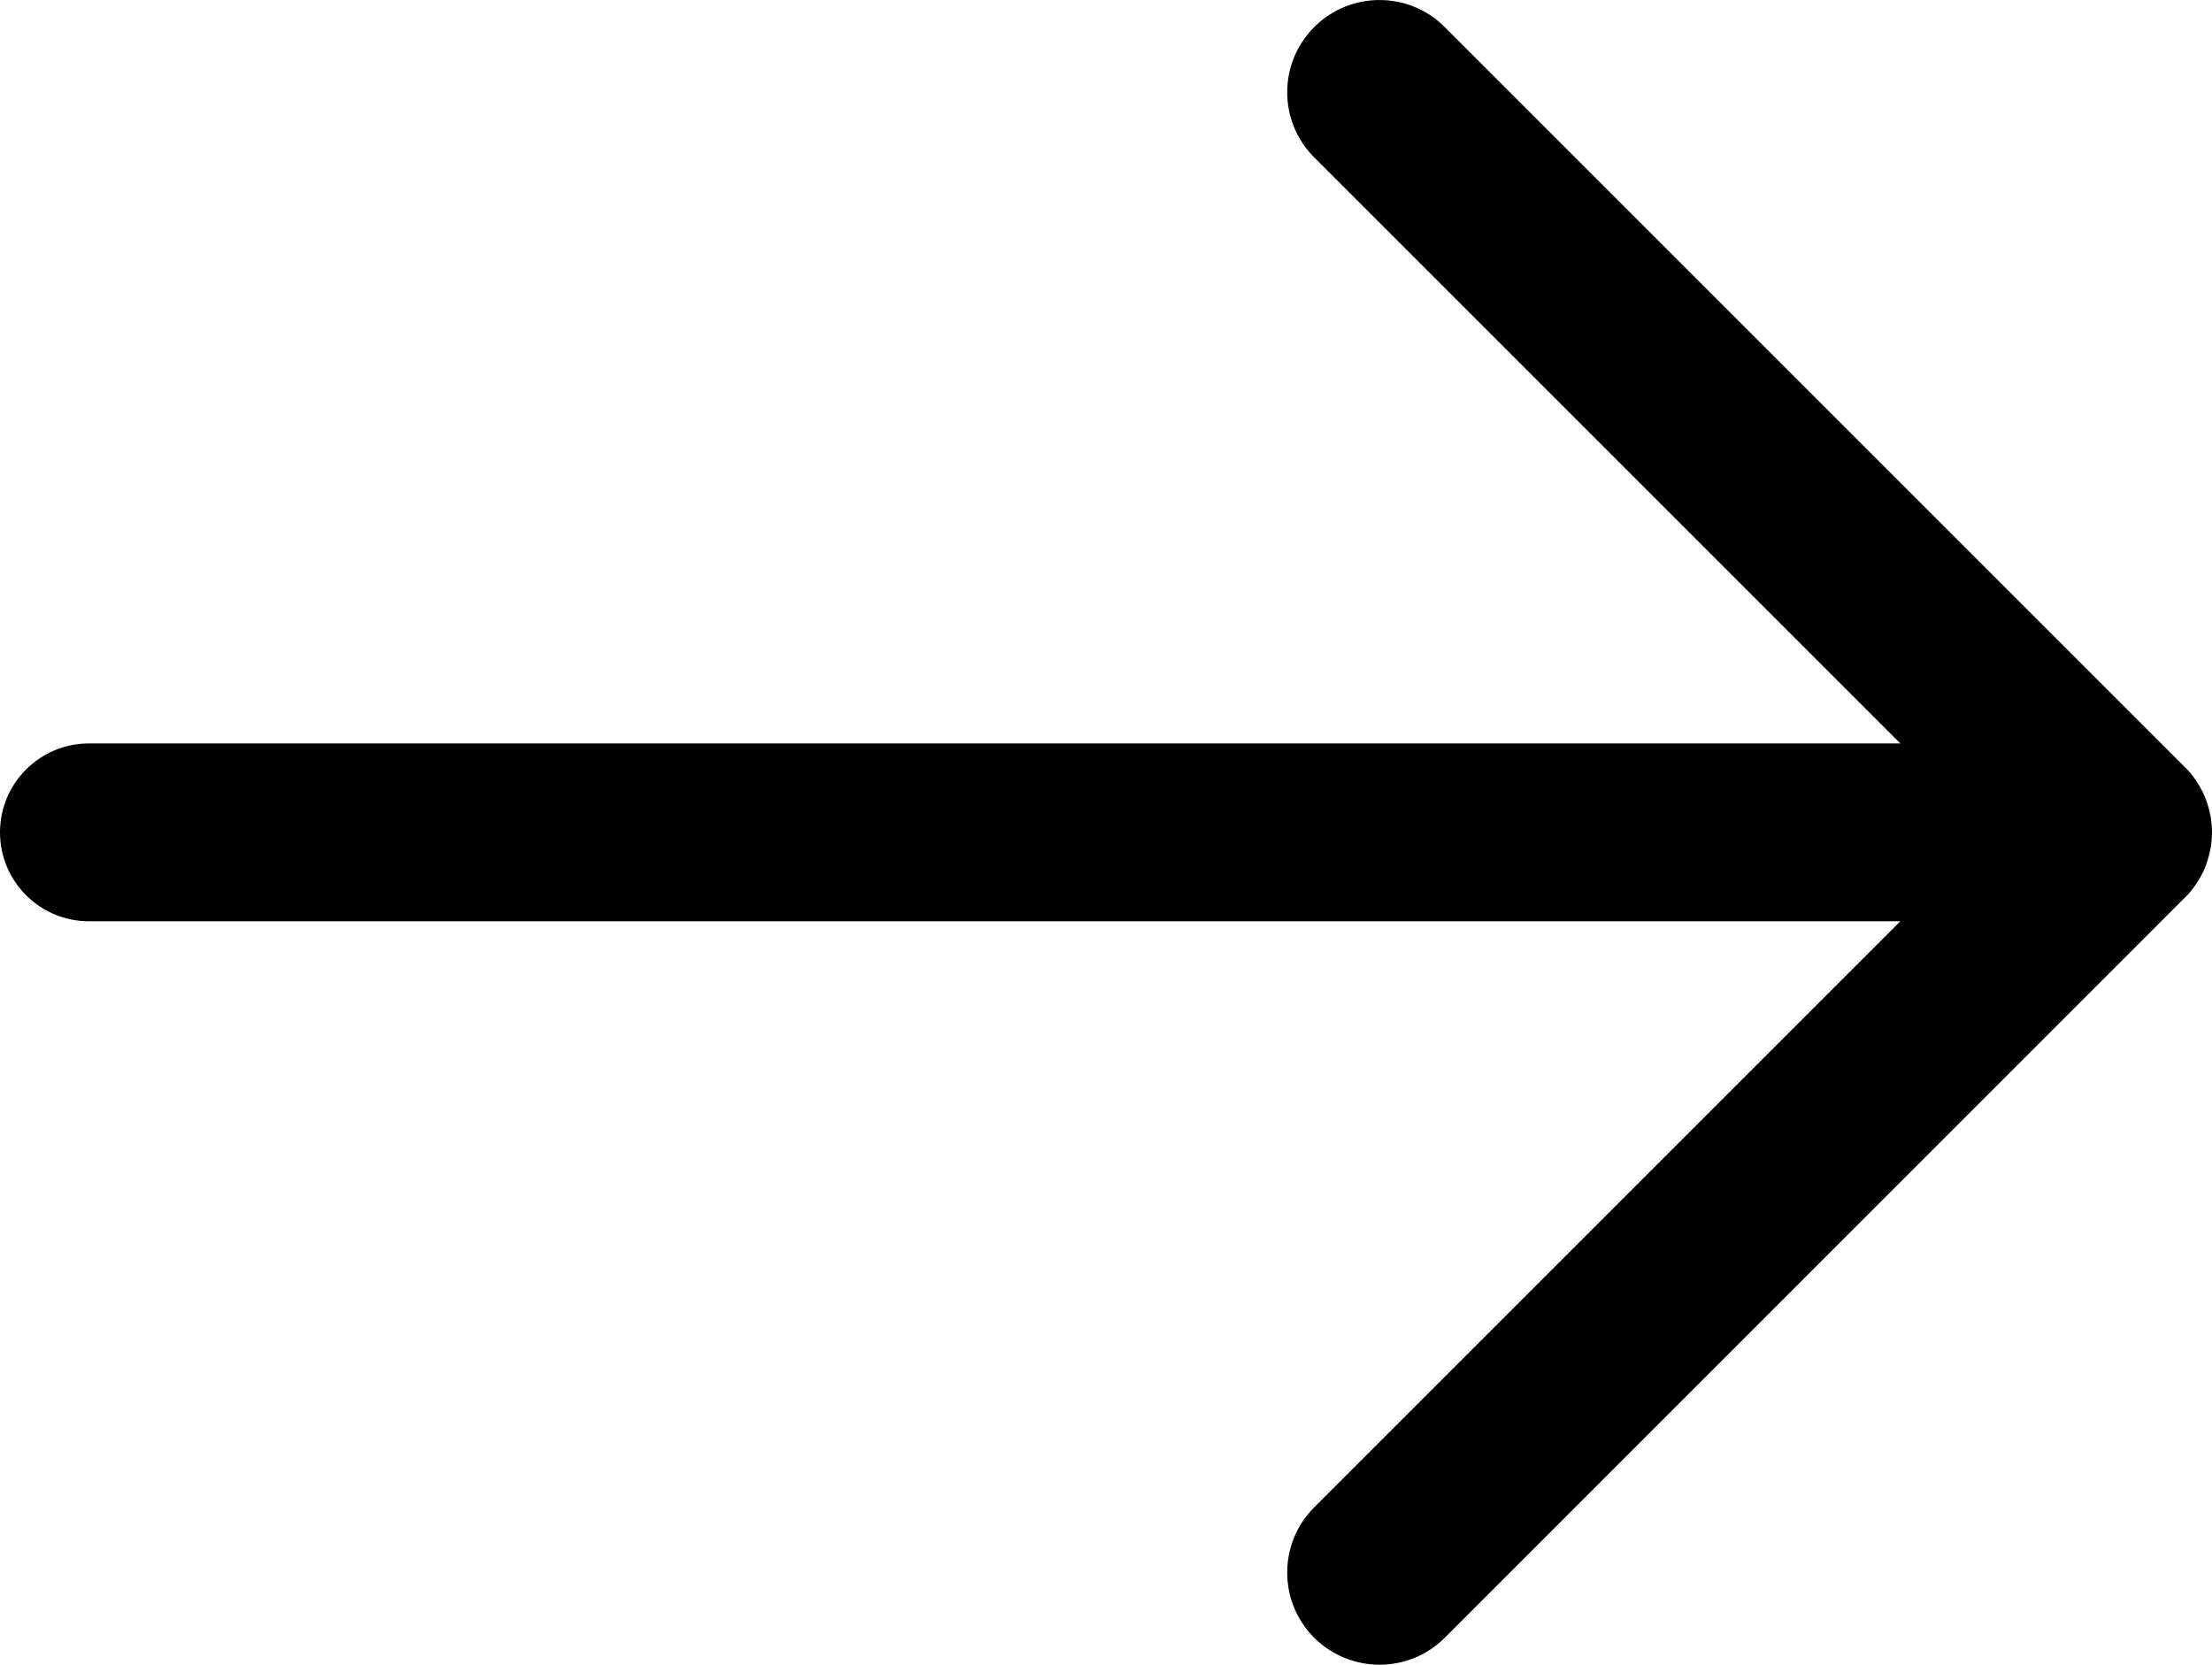 <svg xmlns="http://www.w3.org/2000/svg" xmlns:xlink="http://www.w3.org/1999/xlink" width="17.984" height="13.536" viewBox="0 0 17.984 13.536" fill="none">
<path d="M17.764 6.238L11.746 0.22C11.453 -0.073 10.978 -0.073 10.685 0.22C10.392 0.513 10.392 0.987 10.685 1.28L15.45 6.045L0.723 6.045C0.324 6.045 0 6.369 0 6.768C0 7.167 0.324 7.491 0.723 7.491L15.45 7.491L10.685 12.256C10.392 12.549 10.392 13.024 10.685 13.317C10.832 13.463 11.024 13.536 11.216 13.536C11.408 13.536 11.6 13.463 11.746 13.317L17.764 7.298C17.773 7.29 17.781 7.281 17.79 7.272C17.798 7.263 17.806 7.253 17.814 7.244C17.821 7.234 17.829 7.225 17.836 7.215C17.843 7.205 17.851 7.195 17.857 7.185C17.864 7.175 17.871 7.164 17.877 7.154C17.883 7.143 17.889 7.133 17.895 7.122C17.901 7.111 17.907 7.1 17.912 7.089C17.917 7.078 17.922 7.066 17.927 7.055C17.931 7.044 17.936 7.032 17.94 7.021C17.944 7.009 17.948 6.998 17.951 6.986C17.955 6.974 17.958 6.962 17.961 6.95C17.964 6.938 17.967 6.926 17.969 6.914C17.972 6.902 17.974 6.89 17.976 6.878C17.977 6.866 17.979 6.854 17.98 6.842C17.981 6.829 17.982 6.817 17.983 6.805C17.983 6.793 17.984 6.78 17.984 6.768C17.984 6.756 17.983 6.744 17.983 6.731C17.982 6.719 17.981 6.707 17.98 6.695C17.979 6.682 17.977 6.67 17.976 6.658C17.974 6.646 17.972 6.634 17.969 6.622C17.967 6.61 17.964 6.598 17.961 6.586C17.958 6.574 17.955 6.562 17.951 6.55C17.948 6.539 17.944 6.527 17.94 6.515C17.936 6.504 17.931 6.492 17.927 6.481C17.922 6.47 17.917 6.459 17.912 6.447C17.907 6.436 17.901 6.425 17.895 6.415C17.889 6.404 17.883 6.393 17.877 6.383C17.871 6.372 17.864 6.362 17.857 6.351C17.851 6.341 17.843 6.331 17.836 6.321C17.829 6.312 17.821 6.302 17.814 6.292C17.806 6.283 17.798 6.274 17.79 6.264C17.781 6.255 17.773 6.246 17.764 6.238Z"   fill="#000000" >
</path>
</svg>
